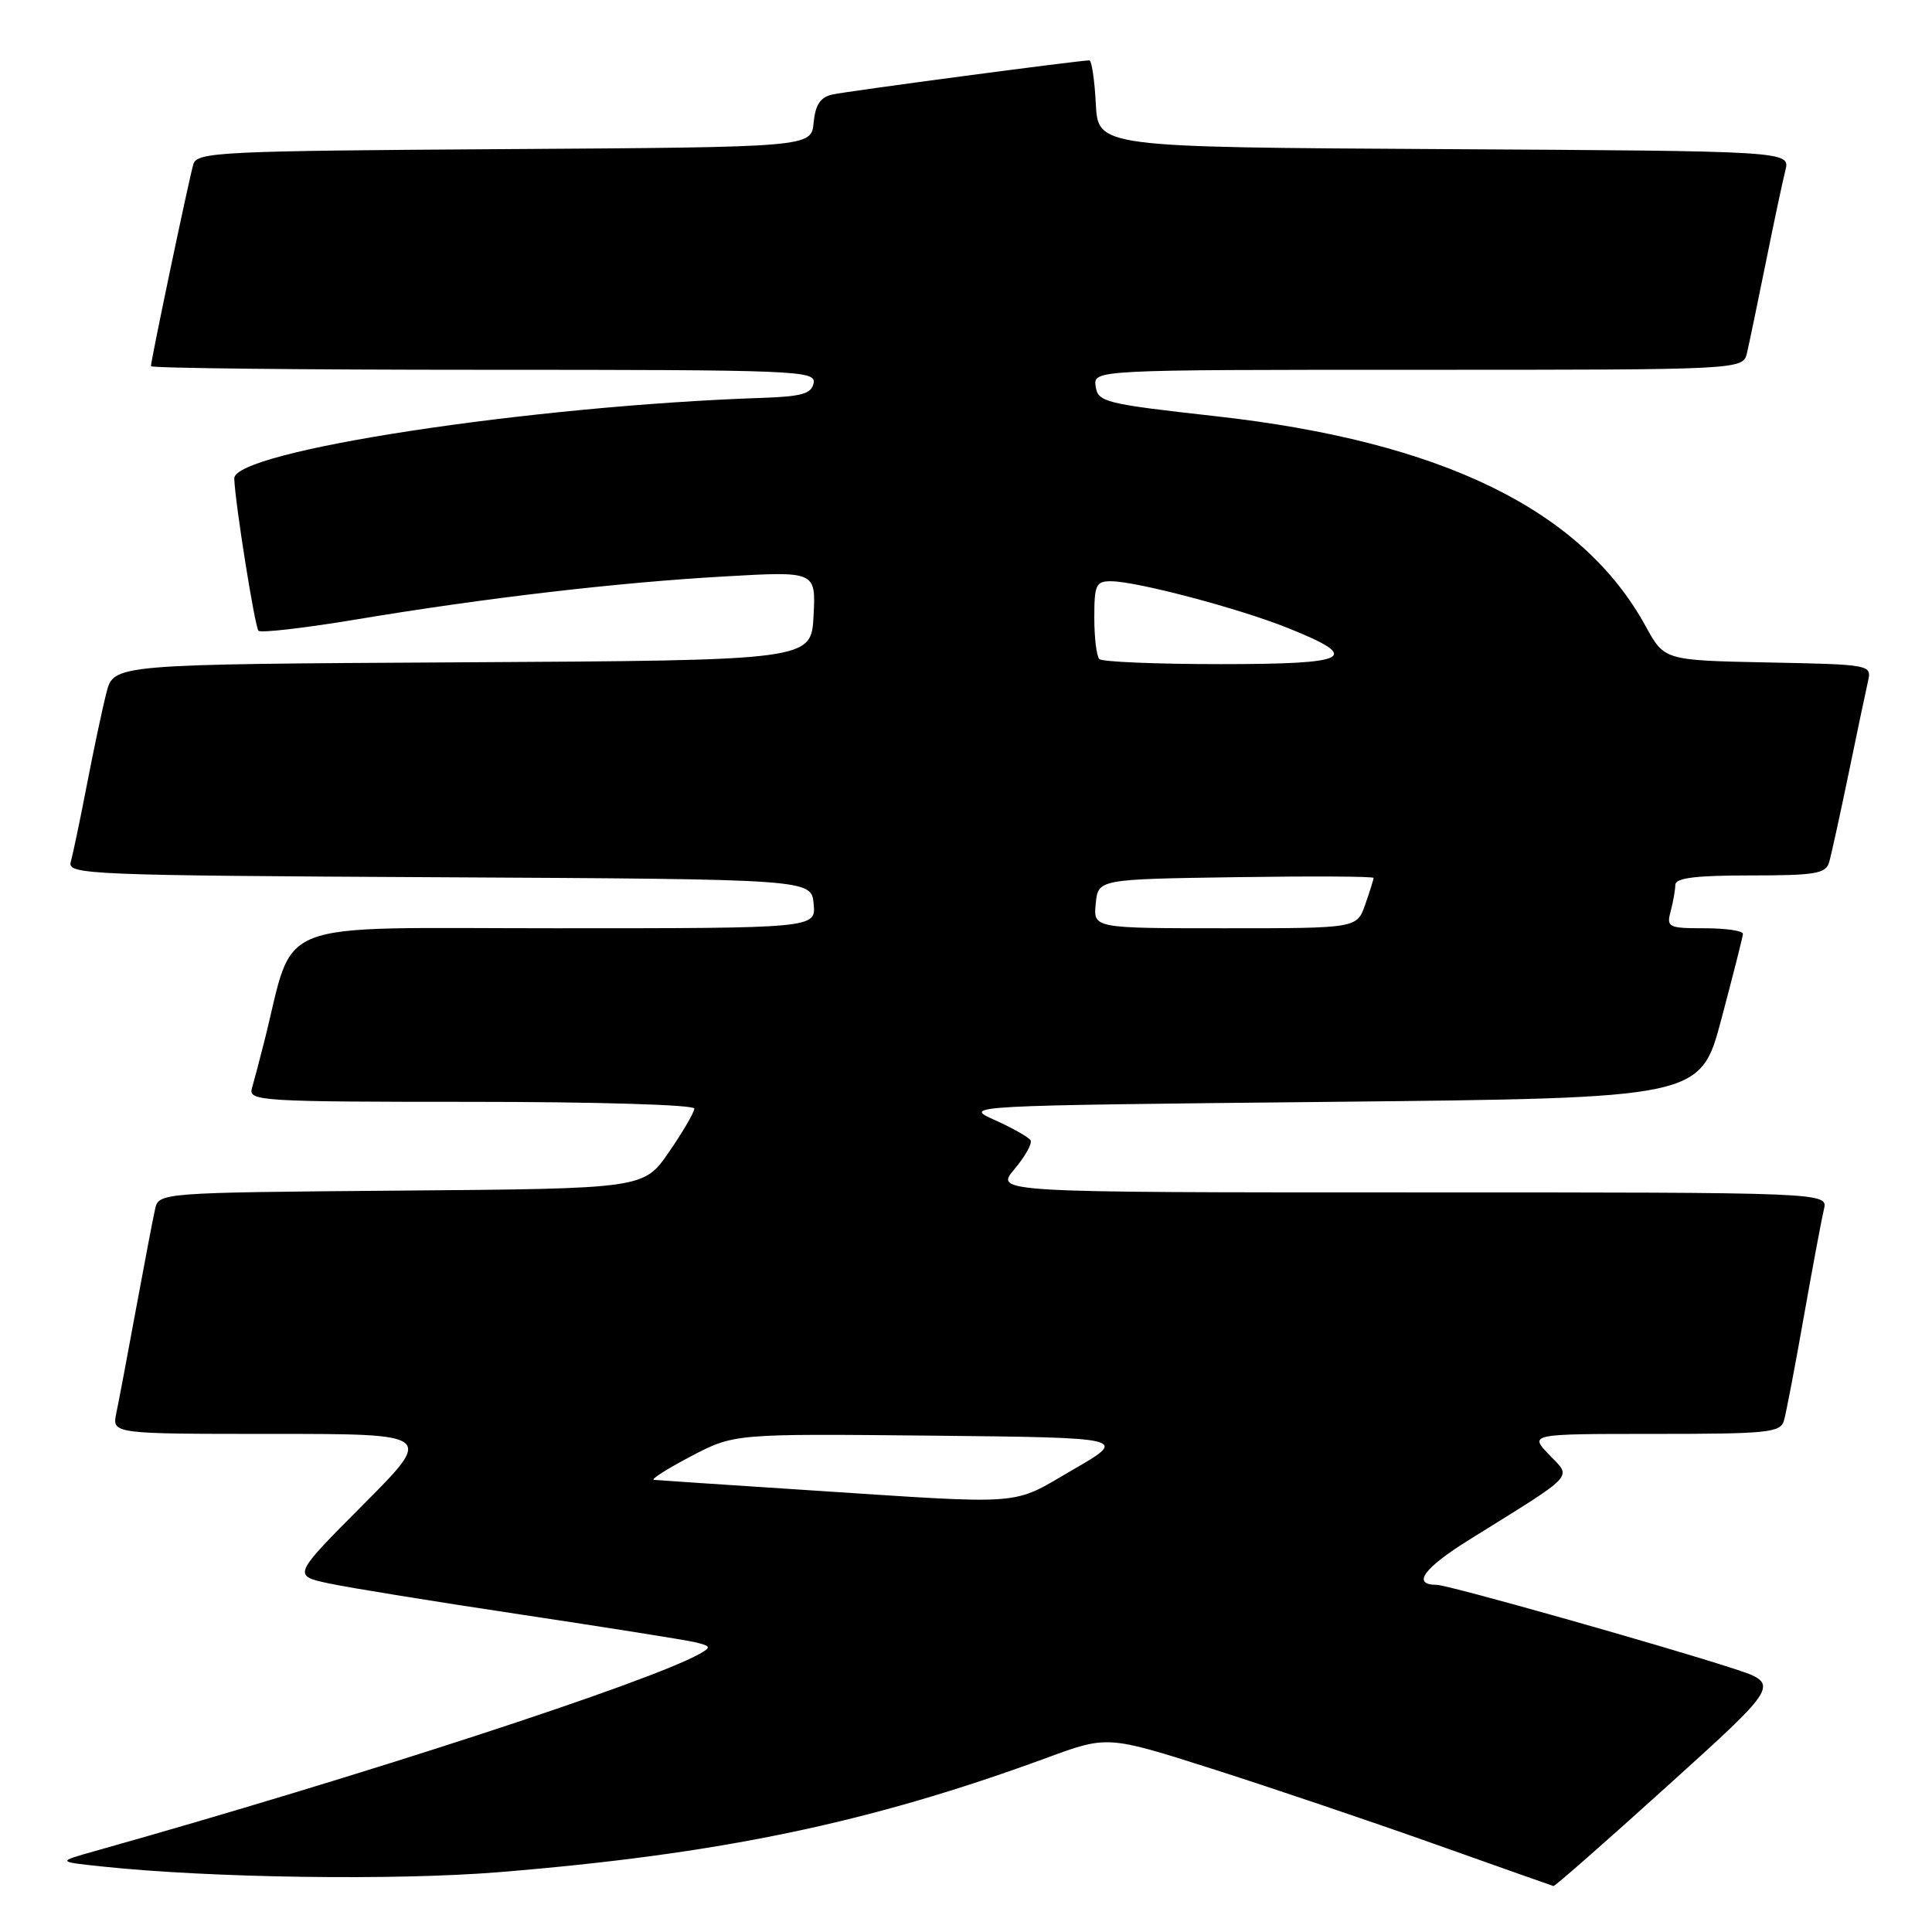 <?xml version="1.0" encoding="UTF-8" standalone="no"?>
<!DOCTYPE svg PUBLIC "-//W3C//DTD SVG 1.1//EN" "http://www.w3.org/Graphics/SVG/1.1/DTD/svg11.dtd" >
<svg xmlns="http://www.w3.org/2000/svg" xmlns:xlink="http://www.w3.org/1999/xlink" version="1.1" viewBox="0 0 256 256">
 <g >
 <path fill="currentColor"
d=" M 221.04 236.56 C 235.90 223.13 235.90 223.13 229.70 221.10 C 220.48 218.09 191.85 210.00 190.39 210.00 C 187.02 210.00 188.61 207.80 194.75 203.98 C 209.04 195.09 208.28 195.90 205.27 192.76 C 202.63 190.00 202.63 190.00 219.25 190.00 C 234.21 190.00 235.92 189.83 236.38 188.25 C 236.66 187.29 237.85 181.10 239.01 174.50 C 240.18 167.90 241.38 161.49 241.68 160.25 C 242.22 158.00 242.22 158.00 187.02 158.00 C 131.82 158.00 131.82 158.00 134.42 154.92 C 135.85 153.22 136.81 151.50 136.55 151.09 C 136.30 150.68 134.18 149.48 131.83 148.42 C 127.56 146.50 127.56 146.50 176.44 146.00 C 225.32 145.50 225.32 145.50 228.10 135.00 C 229.64 129.22 230.92 124.16 230.95 123.75 C 230.98 123.34 228.70 123.00 225.88 123.00 C 221.07 123.00 220.80 122.87 221.37 120.75 C 221.70 119.51 221.98 117.94 221.99 117.25 C 222.00 116.33 224.66 116.00 231.93 116.00 C 240.53 116.00 241.93 115.77 242.37 114.25 C 242.65 113.29 243.81 108.00 244.95 102.50 C 246.08 97.00 247.24 91.50 247.52 90.28 C 248.02 88.08 247.90 88.05 234.28 87.78 C 220.54 87.50 220.54 87.50 218.07 83.00 C 209.61 67.54 191.09 58.49 161.00 55.14 C 146.41 53.51 145.48 53.28 145.18 51.20 C 144.86 49.00 144.86 49.00 187.91 49.00 C 230.96 49.00 230.96 49.00 231.49 46.75 C 231.78 45.51 232.89 40.15 233.97 34.83 C 235.04 29.51 236.21 24.00 236.57 22.59 C 237.21 20.02 237.21 20.02 191.36 19.76 C 145.50 19.50 145.50 19.50 145.20 13.75 C 145.04 10.59 144.65 8.00 144.34 8.00 C 143.02 8.00 112.29 12.08 110.31 12.52 C 108.70 12.88 108.04 13.87 107.81 16.25 C 107.50 19.50 107.50 19.50 66.81 19.76 C 29.16 20.00 26.09 20.15 25.62 21.76 C 25.05 23.68 20.00 47.74 20.00 48.52 C 20.00 48.78 39.83 49.00 64.07 49.00 C 105.51 49.00 108.13 49.10 107.81 50.75 C 107.54 52.17 106.27 52.54 100.99 52.72 C 70.27 53.76 30.92 59.77 31.04 63.41 C 31.14 66.58 33.77 83.10 34.25 83.58 C 34.56 83.89 40.37 83.22 47.15 82.09 C 64.36 79.22 81.86 77.18 96.04 76.38 C 108.11 75.69 108.11 75.69 107.80 81.60 C 107.50 87.50 107.50 87.50 61.29 87.76 C 15.07 88.02 15.07 88.02 14.11 91.76 C 13.58 93.82 12.41 99.33 11.51 104.00 C 10.61 108.67 9.64 113.28 9.37 114.24 C 8.90 115.88 11.87 116.00 58.19 116.24 C 107.50 116.50 107.50 116.50 107.81 119.75 C 108.13 123.00 108.13 123.00 73.63 123.00 C 35.26 123.00 39.18 121.48 35.02 138.00 C 34.39 140.47 33.65 143.29 33.37 144.25 C 32.90 145.89 34.75 146.00 62.43 146.00 C 79.06 146.00 92.00 146.39 92.00 146.89 C 92.00 147.38 90.49 149.97 88.65 152.64 C 85.30 157.50 85.30 157.50 53.17 157.76 C 21.03 158.03 21.03 158.03 20.54 160.26 C 20.26 161.49 19.13 167.45 18.01 173.50 C 16.90 179.55 15.73 185.74 15.41 187.25 C 14.84 190.00 14.84 190.00 36.15 190.00 C 57.46 190.00 57.46 190.00 48.11 199.39 C 38.76 208.78 38.76 208.78 43.63 209.82 C 46.31 210.39 57.72 212.24 69.00 213.93 C 80.28 215.63 90.62 217.27 91.99 217.58 C 94.22 218.10 94.29 218.26 92.69 219.15 C 85.95 222.92 47.69 235.40 12.53 245.29 C 7.56 246.69 7.56 246.69 13.53 247.32 C 27.86 248.84 52.28 249.19 66.00 248.08 C 95.31 245.70 115.14 241.57 138.62 232.95 C 146.74 229.96 146.74 229.96 160.62 234.38 C 168.25 236.81 181.47 241.28 190.00 244.31 C 198.53 247.34 205.65 249.86 205.84 249.91 C 206.03 249.96 212.87 243.95 221.04 236.56 Z  M 107.00 197.45 C 96.28 196.75 87.12 196.14 86.65 196.09 C 86.18 196.04 88.38 194.64 91.53 192.98 C 97.27 189.97 97.27 189.97 123.38 190.23 C 149.50 190.50 149.50 190.50 142.16 194.75 C 133.84 199.57 136.44 199.37 107.00 197.45 Z  M 145.19 119.75 C 145.50 116.50 145.50 116.50 163.75 116.23 C 173.79 116.08 182.00 116.12 182.00 116.33 C 182.00 116.53 181.51 118.12 180.90 119.85 C 179.80 123.00 179.80 123.00 162.34 123.00 C 144.87 123.00 144.87 123.00 145.19 119.75 Z  M 145.67 87.33 C 145.30 86.97 145.00 84.49 145.00 81.83 C 145.00 77.48 145.22 77.00 147.25 77.02 C 150.65 77.04 164.19 80.62 170.64 83.21 C 180.54 87.18 179.02 88.00 161.75 88.00 C 153.27 88.00 146.03 87.70 145.67 87.33 Z "/>
</g>
</svg>